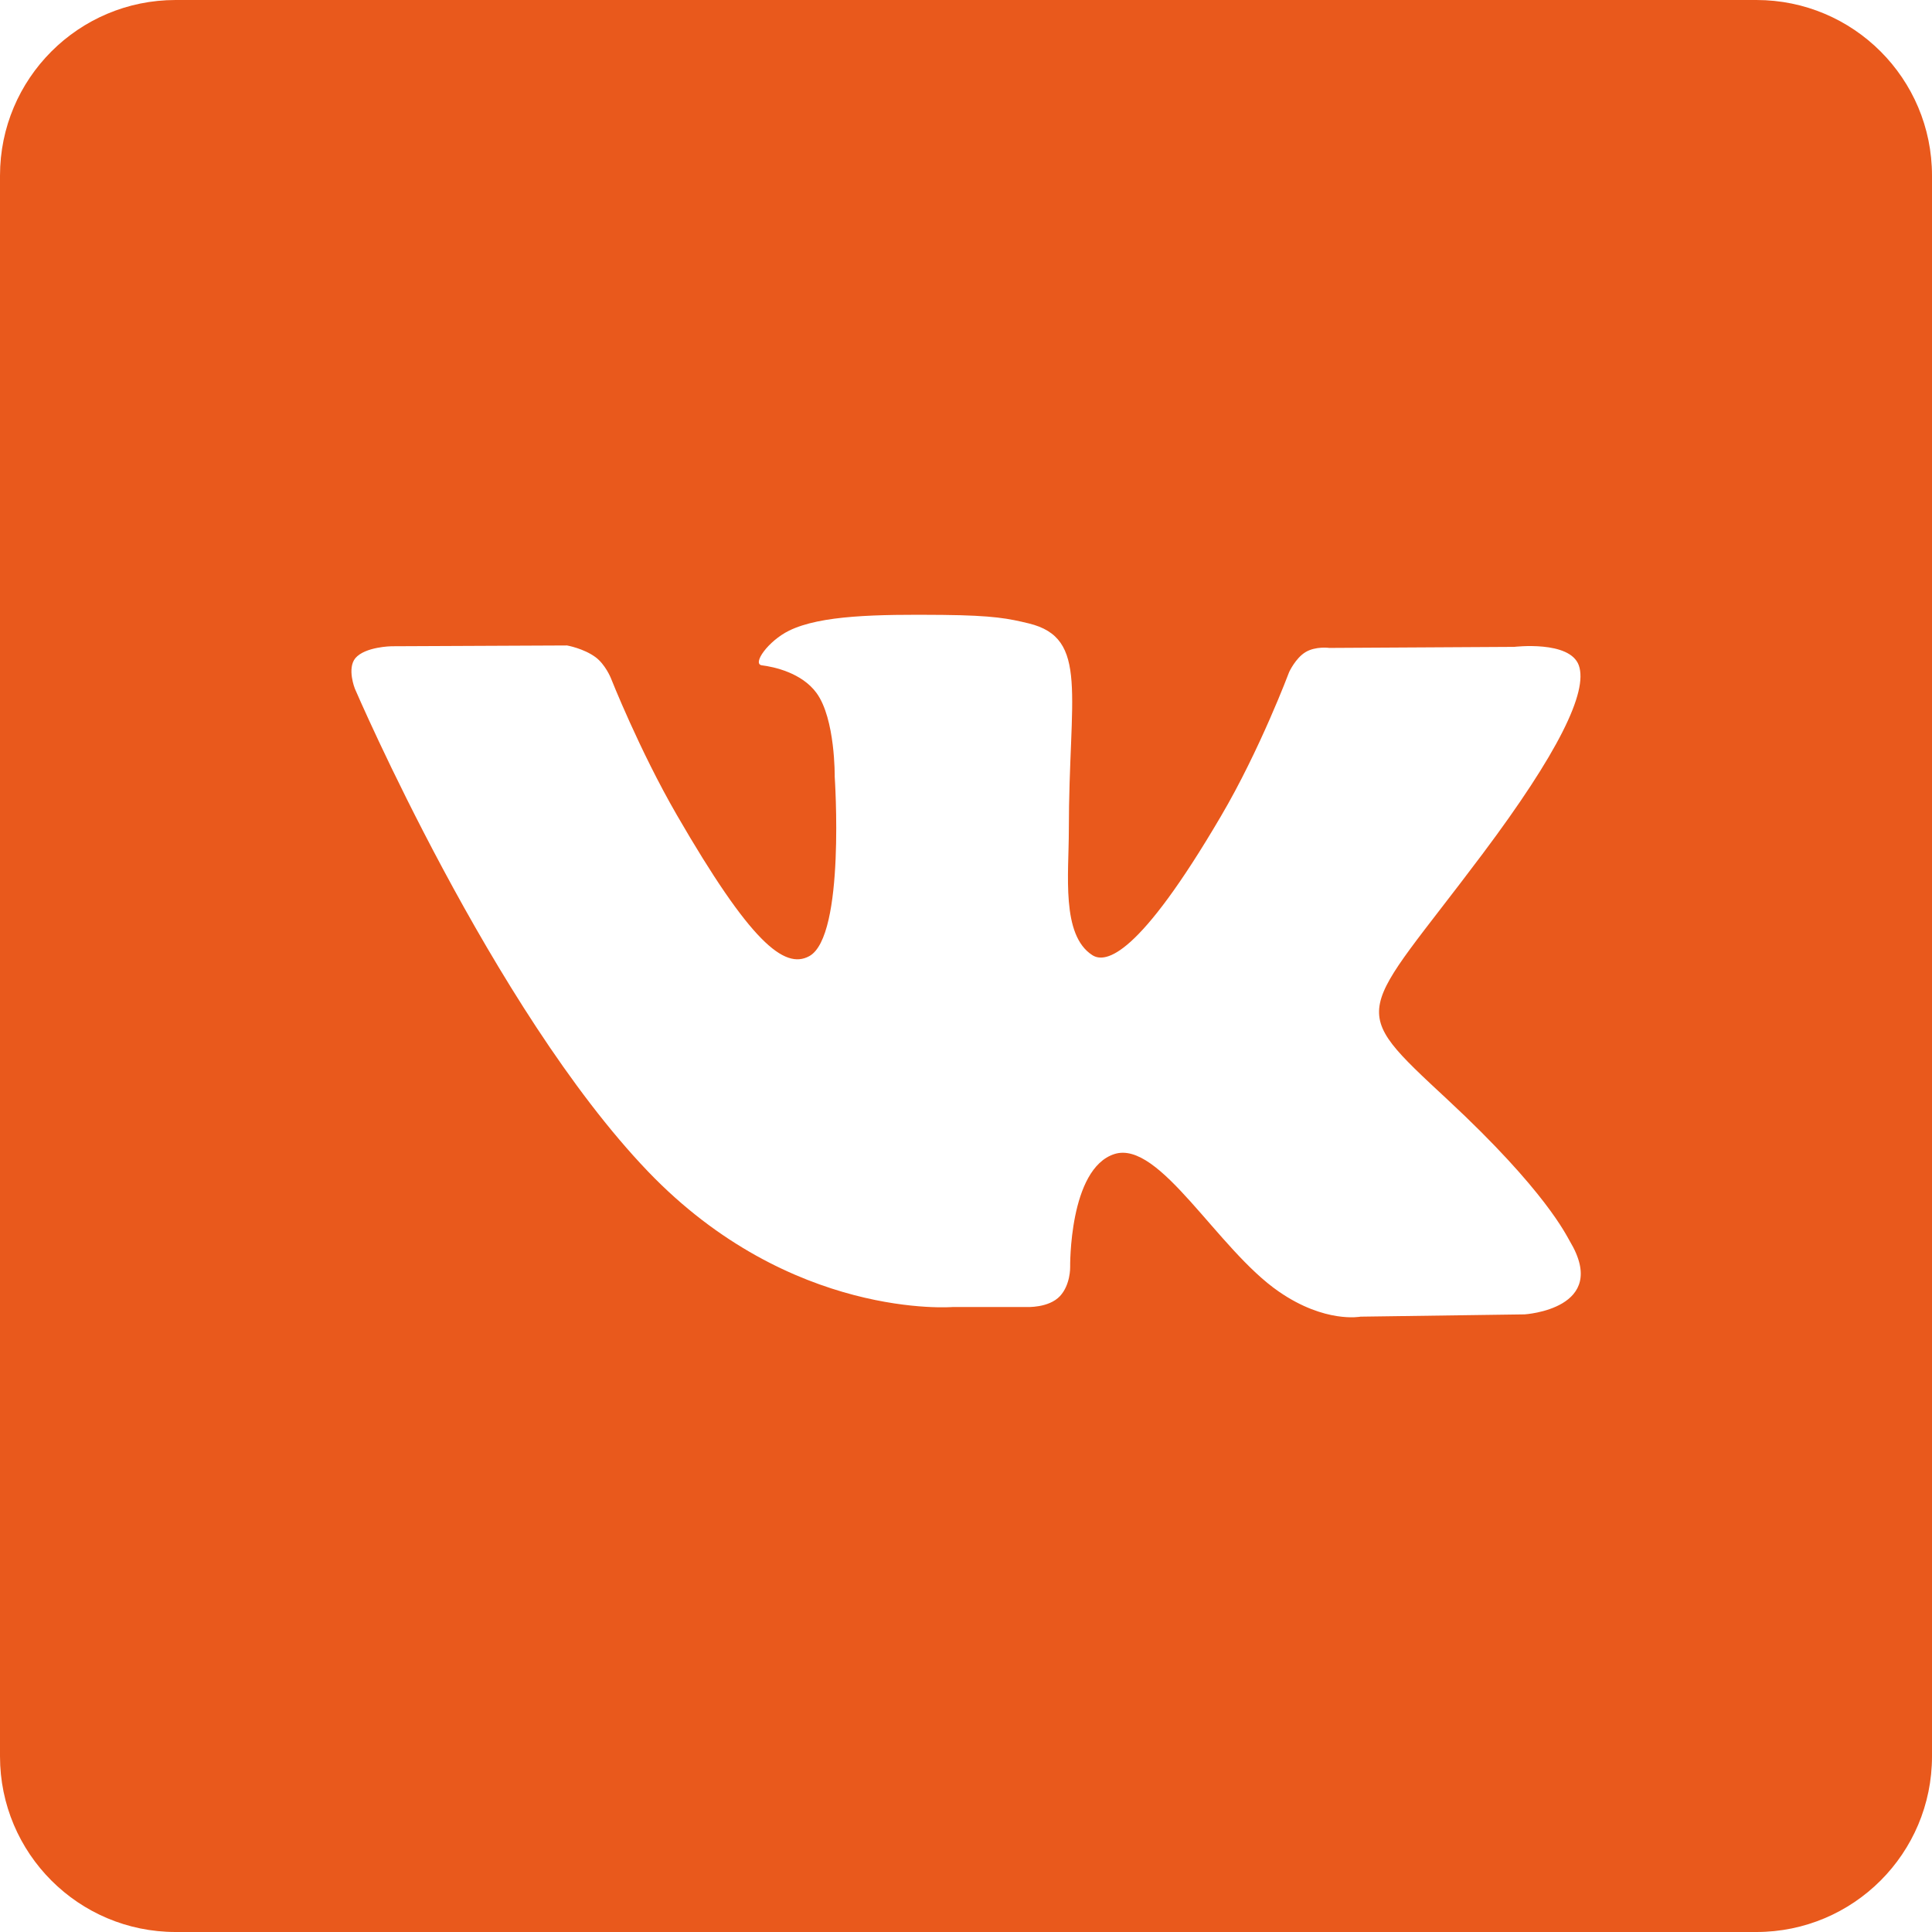 <svg width="22" height="22" viewBox="0 0 22 22" fill="none" xmlns="http://www.w3.org/2000/svg">
<path d="M20 0H2C0.895 0 0 0.895 0 2V20C0 21.105 0.895 22 2 22H20C21.105 22 22 21.105 22 20L22 2C22 0.895 21.105 0 20 0ZM17.361 14.967L15.493 14.993C15.493 14.993 15.09 15.072 14.563 14.708C13.864 14.228 13.205 12.979 12.691 13.141C12.17 13.307 12.186 14.431 12.186 14.431C12.186 14.431 12.19 14.629 12.071 14.758C11.942 14.897 11.689 14.883 11.689 14.883H10.852C10.852 14.883 9.006 15.036 7.379 13.34C5.607 11.491 4.041 7.842 4.041 7.842C4.041 7.842 3.949 7.612 4.047 7.494C4.158 7.364 4.457 7.359 4.457 7.359L6.457 7.35C6.457 7.35 6.645 7.383 6.781 7.483C6.892 7.565 6.955 7.719 6.955 7.719C6.955 7.719 7.278 8.538 7.707 9.28C8.543 10.726 8.931 11.043 9.215 10.888C9.629 10.662 9.505 8.844 9.505 8.844C9.505 8.844 9.513 8.184 9.297 7.89C9.129 7.661 8.813 7.593 8.675 7.576C8.562 7.561 8.746 7.299 8.986 7.181C9.346 7.005 9.982 6.995 10.733 7.002C11.318 7.008 11.487 7.044 11.715 7.099C12.405 7.267 12.171 7.911 12.171 9.456C12.171 9.951 12.082 10.647 12.438 10.876C12.591 10.975 12.967 10.891 13.902 9.296C14.347 8.541 14.68 7.652 14.68 7.652C14.68 7.652 14.753 7.494 14.866 7.426C14.982 7.356 15.138 7.378 15.138 7.378L17.243 7.366C17.243 7.366 17.875 7.29 17.978 7.576C18.086 7.877 17.742 8.577 16.882 9.724C15.47 11.608 15.313 11.433 16.485 12.523C17.605 13.564 17.837 14.07 17.876 14.134C18.339 14.906 17.361 14.967 17.361 14.967V14.967Z" fill="#E9591C"/>
</svg>
